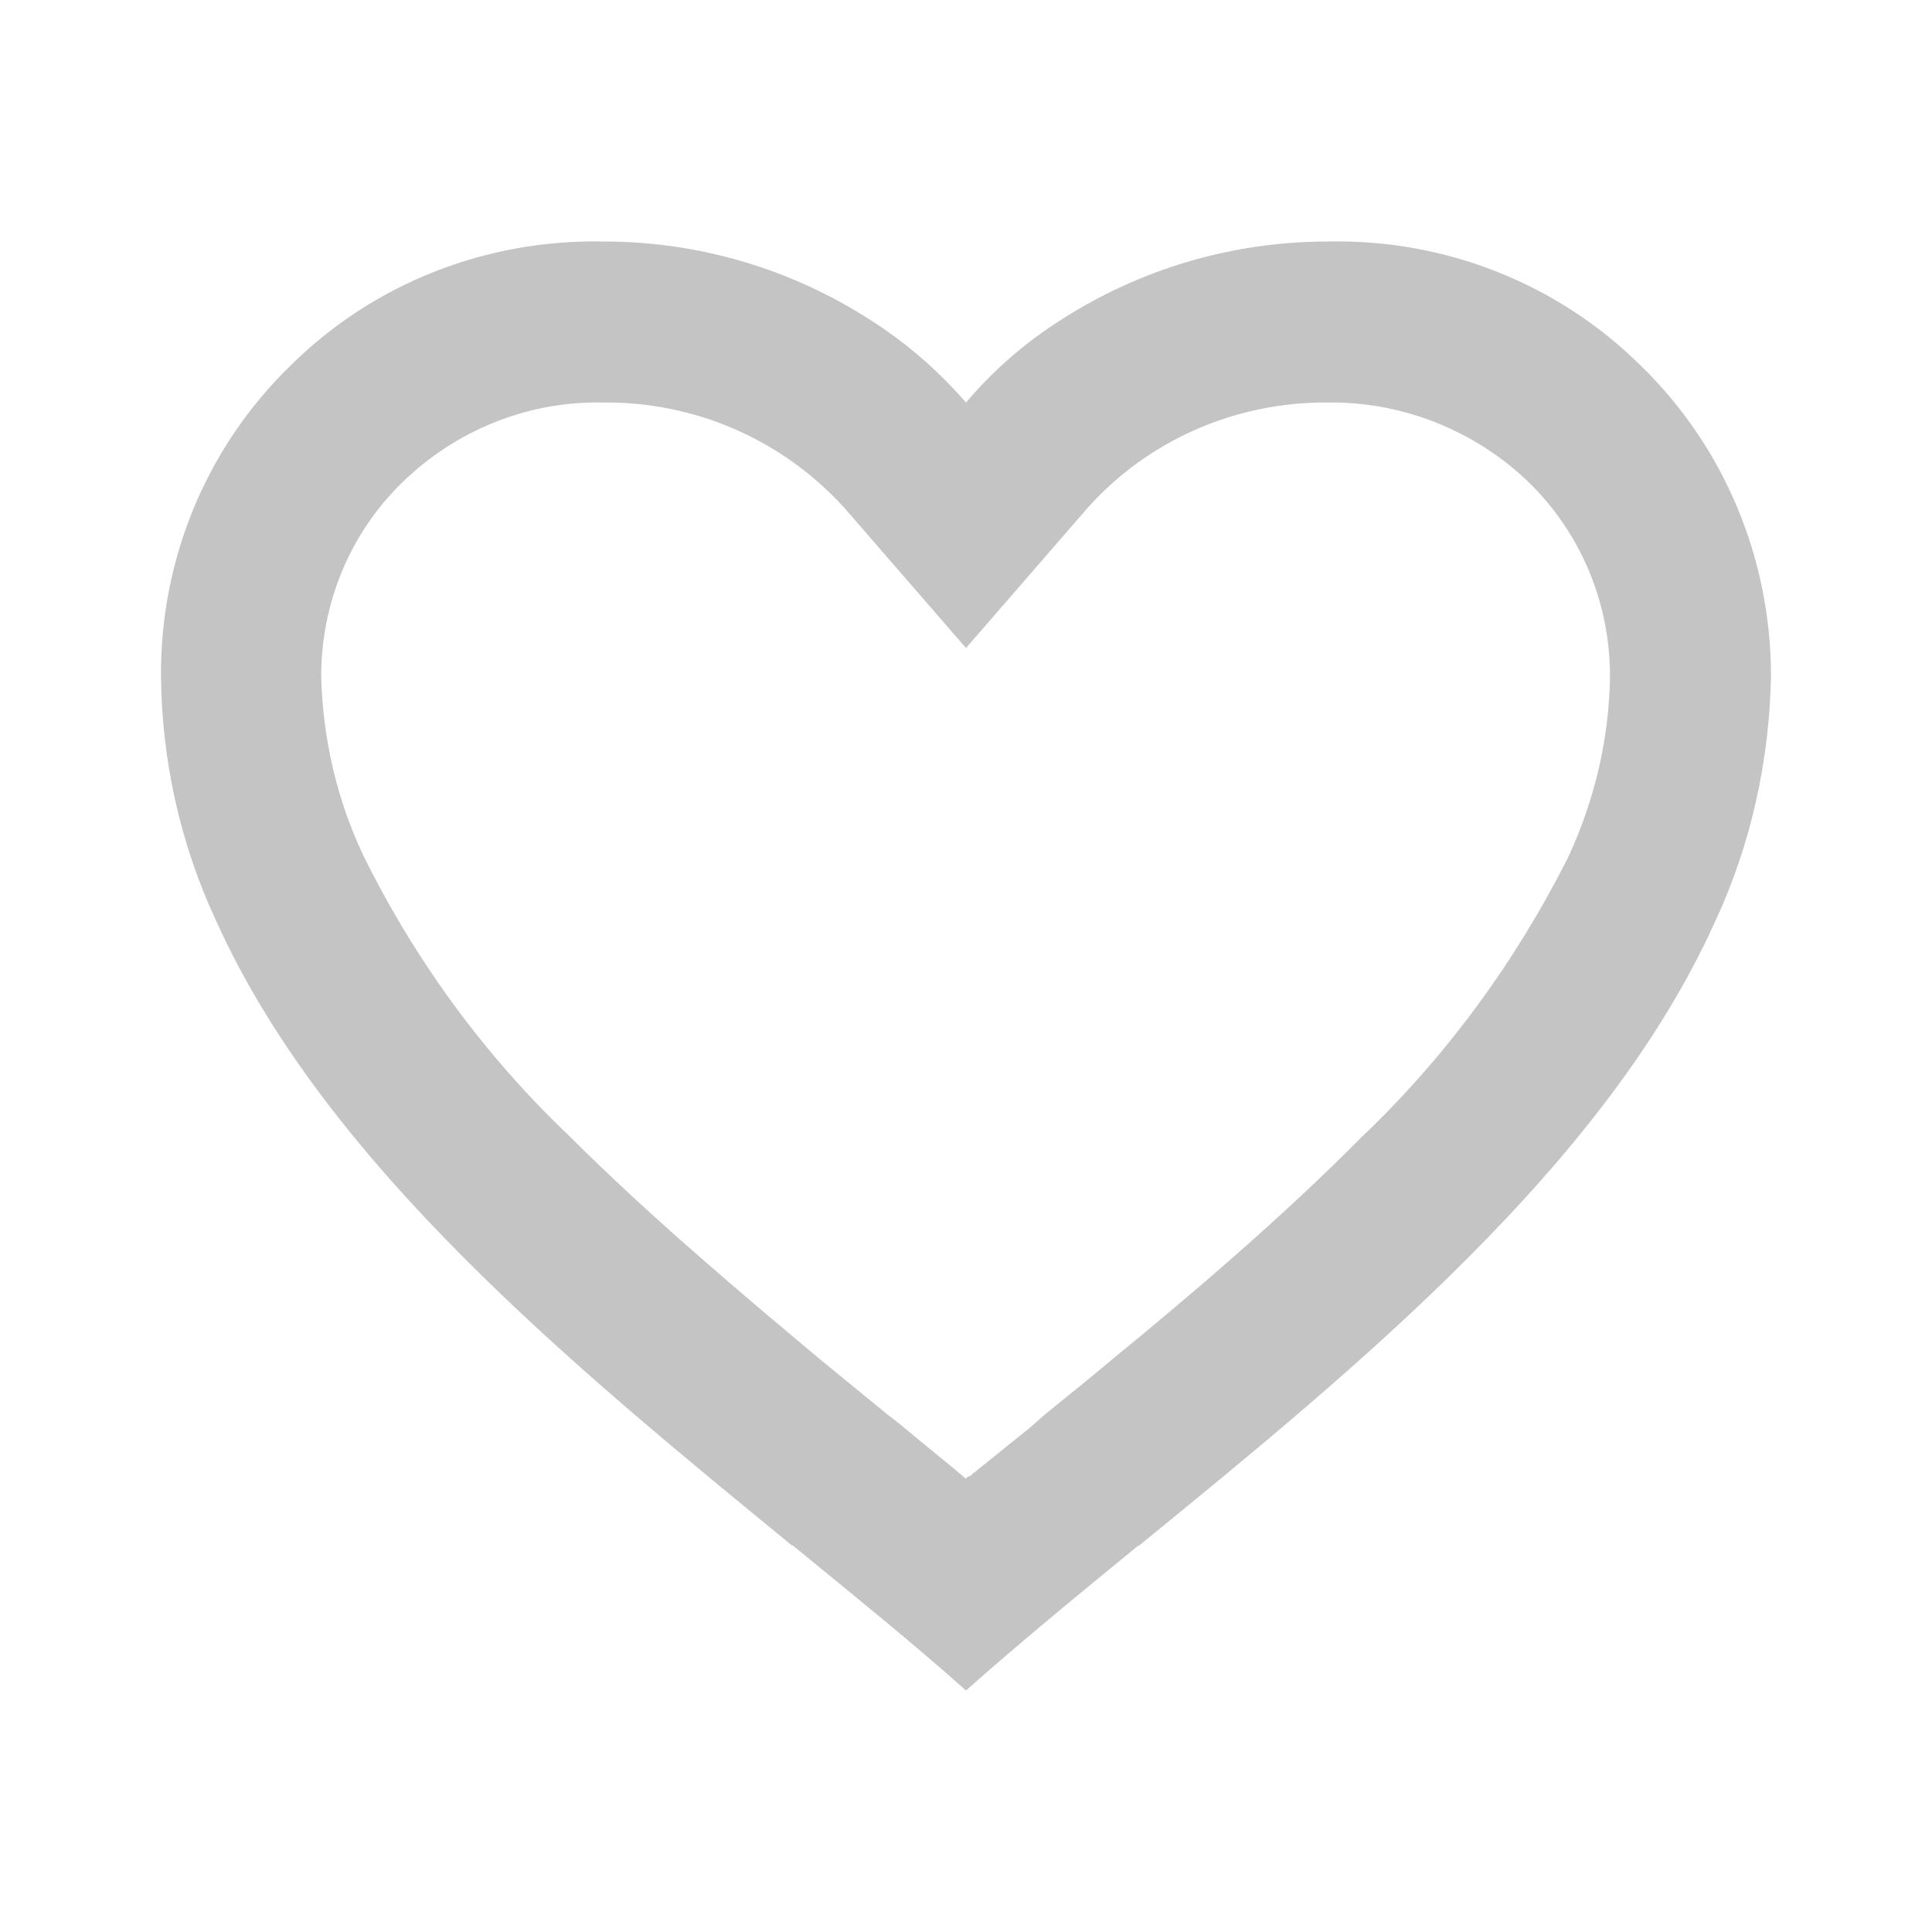 <svg width="24" height="24" viewBox="0 0 24 24" fill="none" xmlns="http://www.w3.org/2000/svg" xmlns:xlink="http://www.w3.org/1999/xlink">
	<desc>
			Created with Pixso.
	</desc>
	<defs>
		<clipPath id="clip1_401">
			<rect id="basic / heart_outline" rx="-0.5" width="23" height="23" transform="translate(0.5 0.5)" fill="white" fill-opacity="0"/>
		</clipPath>
	</defs>
	<g clip-path="url(#clip1_401)">
		<path id="coolicon" d="M12 21C11.35 20.42 10.62 19.83 9.85 19.2L9.84 19.2C7.13 16.98 4.05 14.46 2.69 11.45C2.24 10.49 2.01 9.45 2 8.4C1.99 6.94 2.57 5.55 3.61 4.54C4.64 3.52 6.04 2.97 7.5 3C8.68 3 9.83 3.34 10.82 3.98C11.26 4.26 11.65 4.6 12 5C12.34 4.6 12.73 4.26 13.17 3.98C14.16 3.34 15.31 3 16.5 3C17.95 2.97 19.35 3.52 20.38 4.54C21.42 5.55 22 6.94 22 8.4C21.98 9.45 21.75 10.5 21.3 11.46C19.94 14.47 16.87 16.98 14.15 19.2L14.14 19.2C13.37 19.83 12.64 20.43 12 21L12 21ZM7.5 5C6.56 4.98 5.67 5.34 5 5.99C4.35 6.62 3.99 7.49 3.99 8.4C4.01 9.17 4.18 9.92 4.51 10.62C5.15 11.92 6.01 13.1 7.06 14.1C8.06 15.1 9.2 16.06 10.18 16.88C10.45 17.1 10.73 17.33 11.01 17.56L11.19 17.7C11.45 17.92 11.73 18.14 12 18.37L12.01 18.35L12.01 18.35L12.02 18.35L12.03 18.34L12.03 18.34L12.04 18.34L12.06 18.33L12.1 18.29L12.11 18.29L12.12 18.28L12.12 18.28L12.13 18.27L12.8 17.73L12.97 17.58C13.25 17.35 13.53 17.13 13.8 16.9C14.79 16.09 15.93 15.12 16.92 14.12C17.97 13.12 18.83 11.94 19.48 10.65C19.81 9.94 19.99 9.17 20 8.4C20 7.49 19.64 6.63 19 6C18.33 5.35 17.43 4.99 16.5 5C15.36 4.99 14.27 5.46 13.51 6.31L12 8.05L10.49 6.31C9.72 5.46 8.63 4.99 7.5 5Z" fill="#C4C4C4" fill-opacity="1" fill-rule="nonzero"/>
	</g>
</svg>
